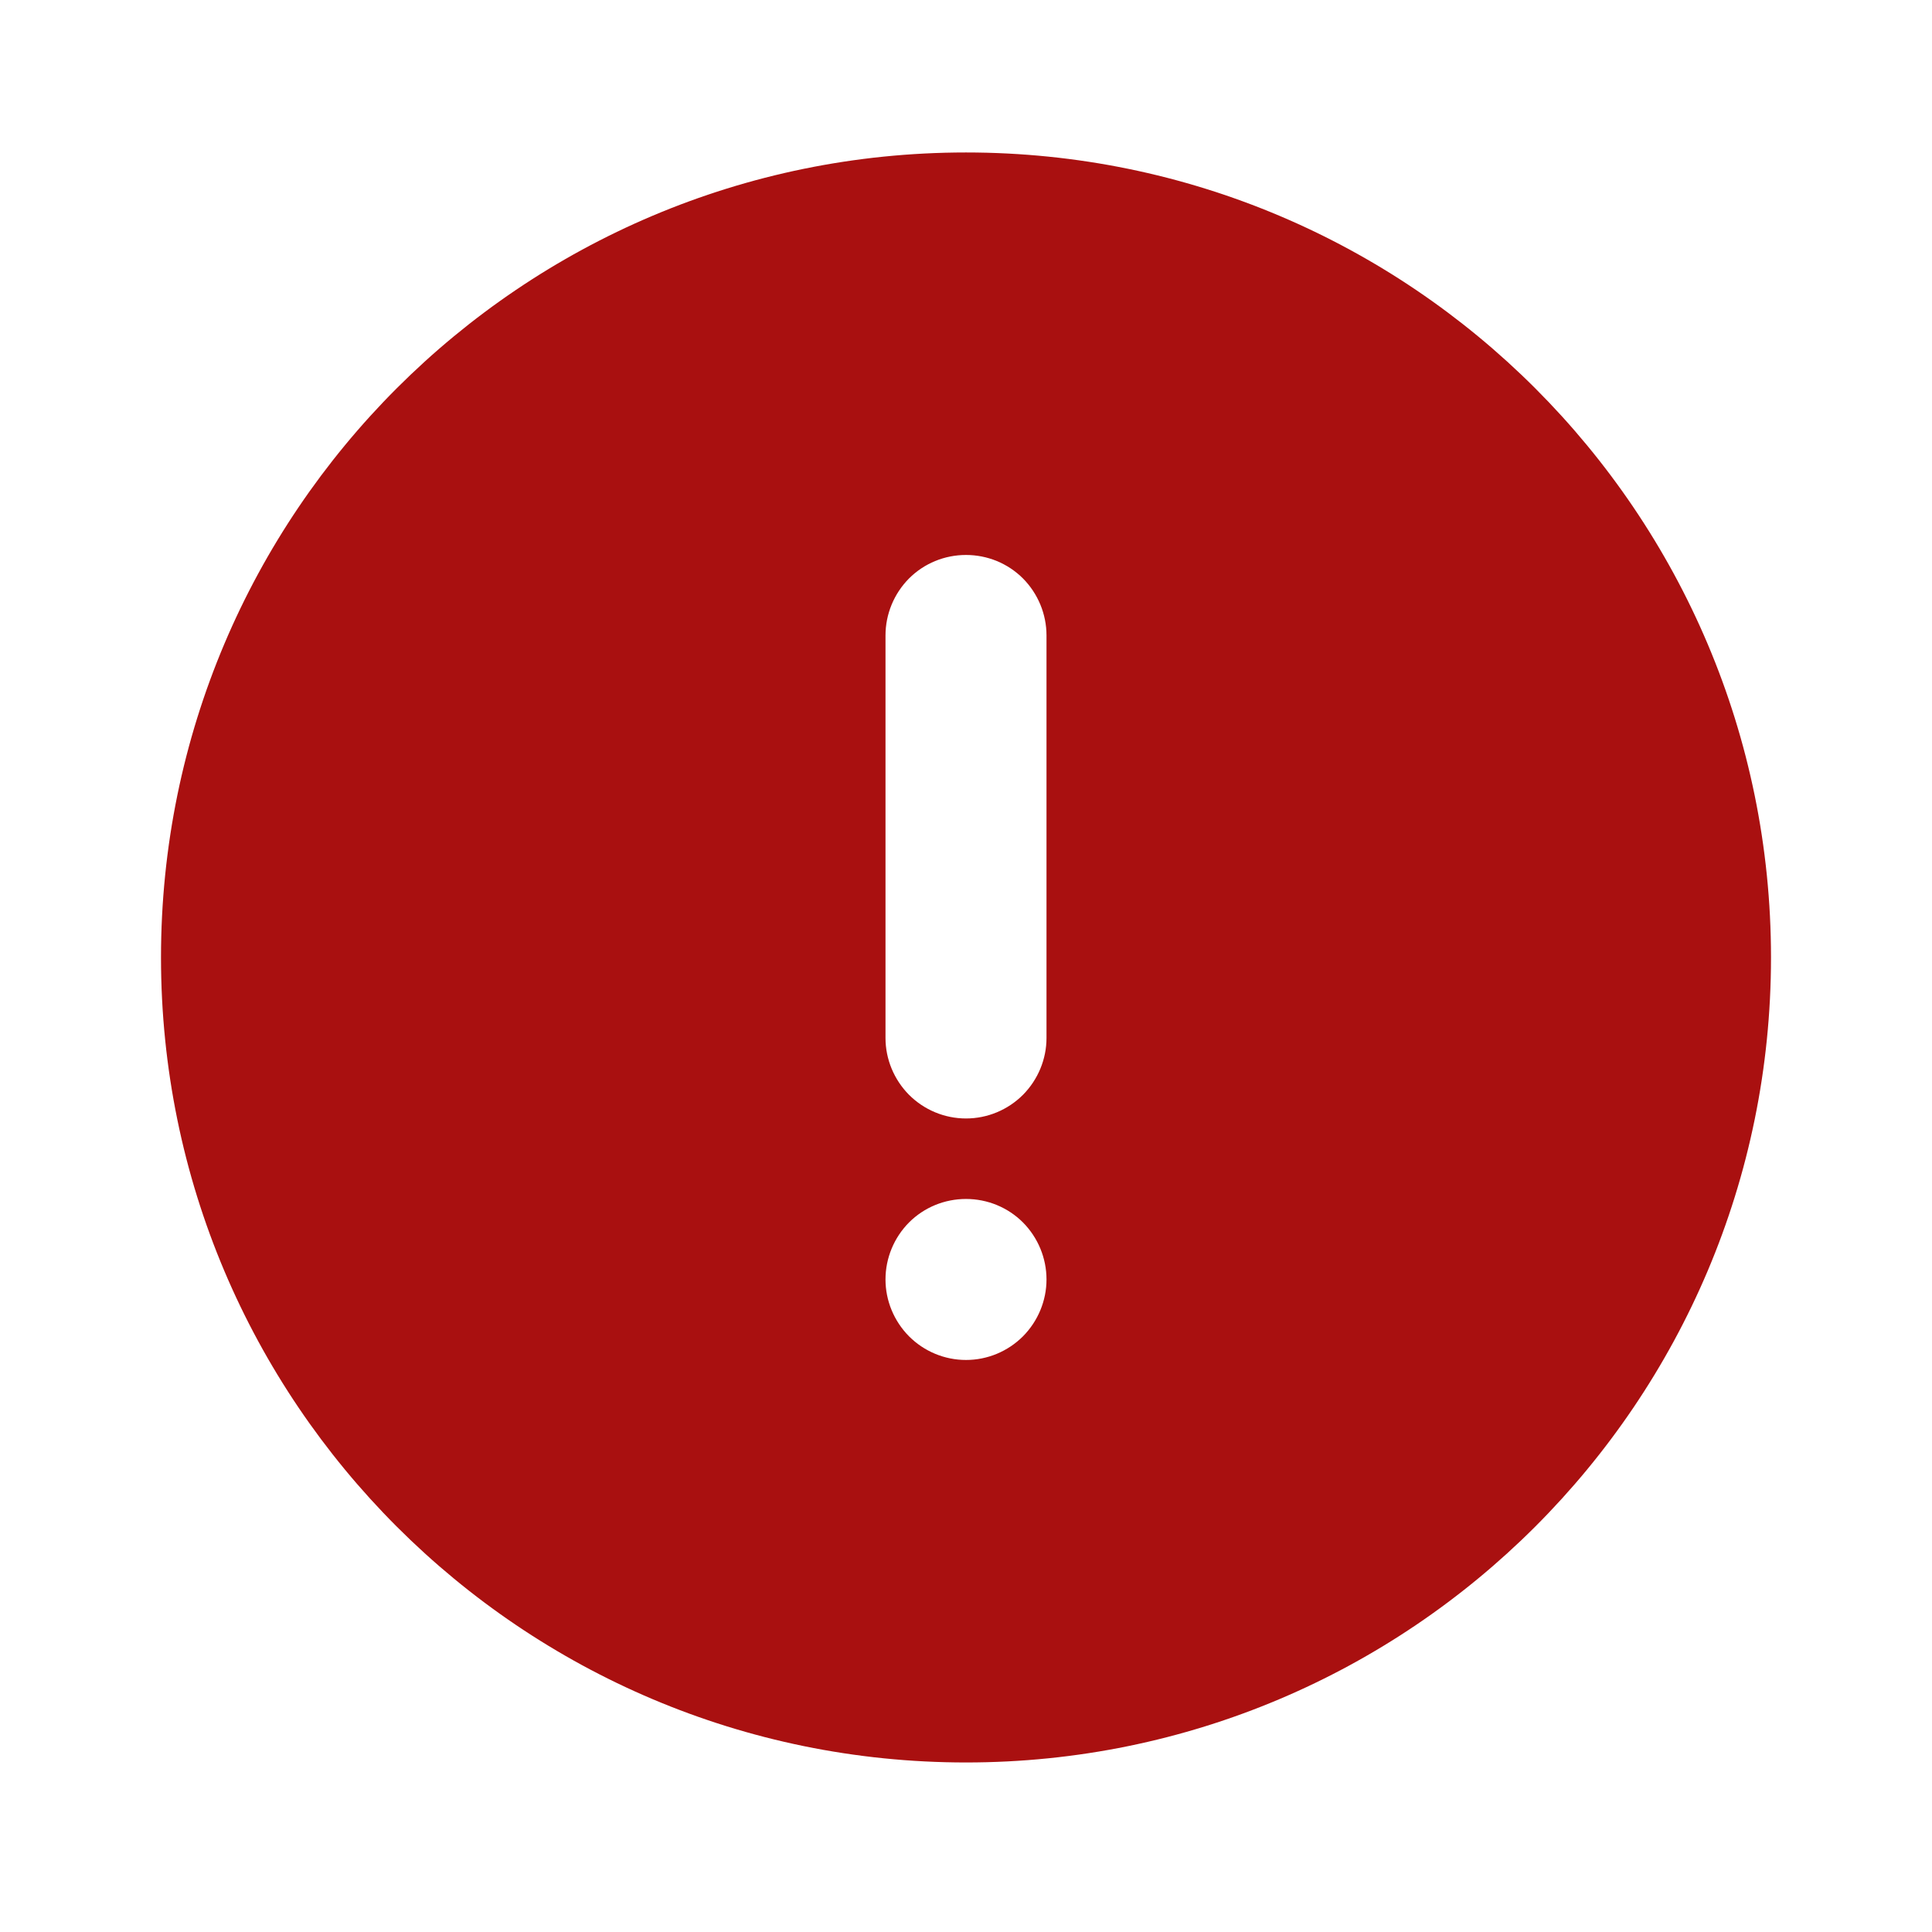 <svg width="12" height="12" viewBox="0 0 12 12" fill="none" xmlns="http://www.w3.org/2000/svg">
<path d="M6 10.947C3.239 10.947 1 8.708 1 5.947C1 3.185 3.239 0.947 6 0.947C8.761 0.947 11 3.186 11 5.947C11 8.708 8.761 10.947 6 10.947ZM6 3.447C5.867 3.447 5.74 3.499 5.646 3.593C5.553 3.687 5.5 3.814 5.5 3.947V6.447C5.5 6.579 5.553 6.706 5.646 6.8C5.74 6.894 5.867 6.947 6 6.947C6.133 6.947 6.26 6.894 6.354 6.8C6.447 6.706 6.5 6.579 6.5 6.447V3.947C6.5 3.814 6.447 3.687 6.354 3.593C6.26 3.499 6.133 3.447 6 3.447ZM6 8.447C6.133 8.447 6.26 8.394 6.354 8.3C6.447 8.206 6.5 8.079 6.5 7.947C6.5 7.814 6.447 7.687 6.354 7.593C6.26 7.499 6.133 7.447 6 7.447C5.867 7.447 5.74 7.499 5.646 7.593C5.553 7.687 5.5 7.814 5.5 7.947C5.5 8.079 5.553 8.206 5.646 8.3C5.74 8.394 5.867 8.447 6 8.447Z" fill="#A91010"/>
</svg>
